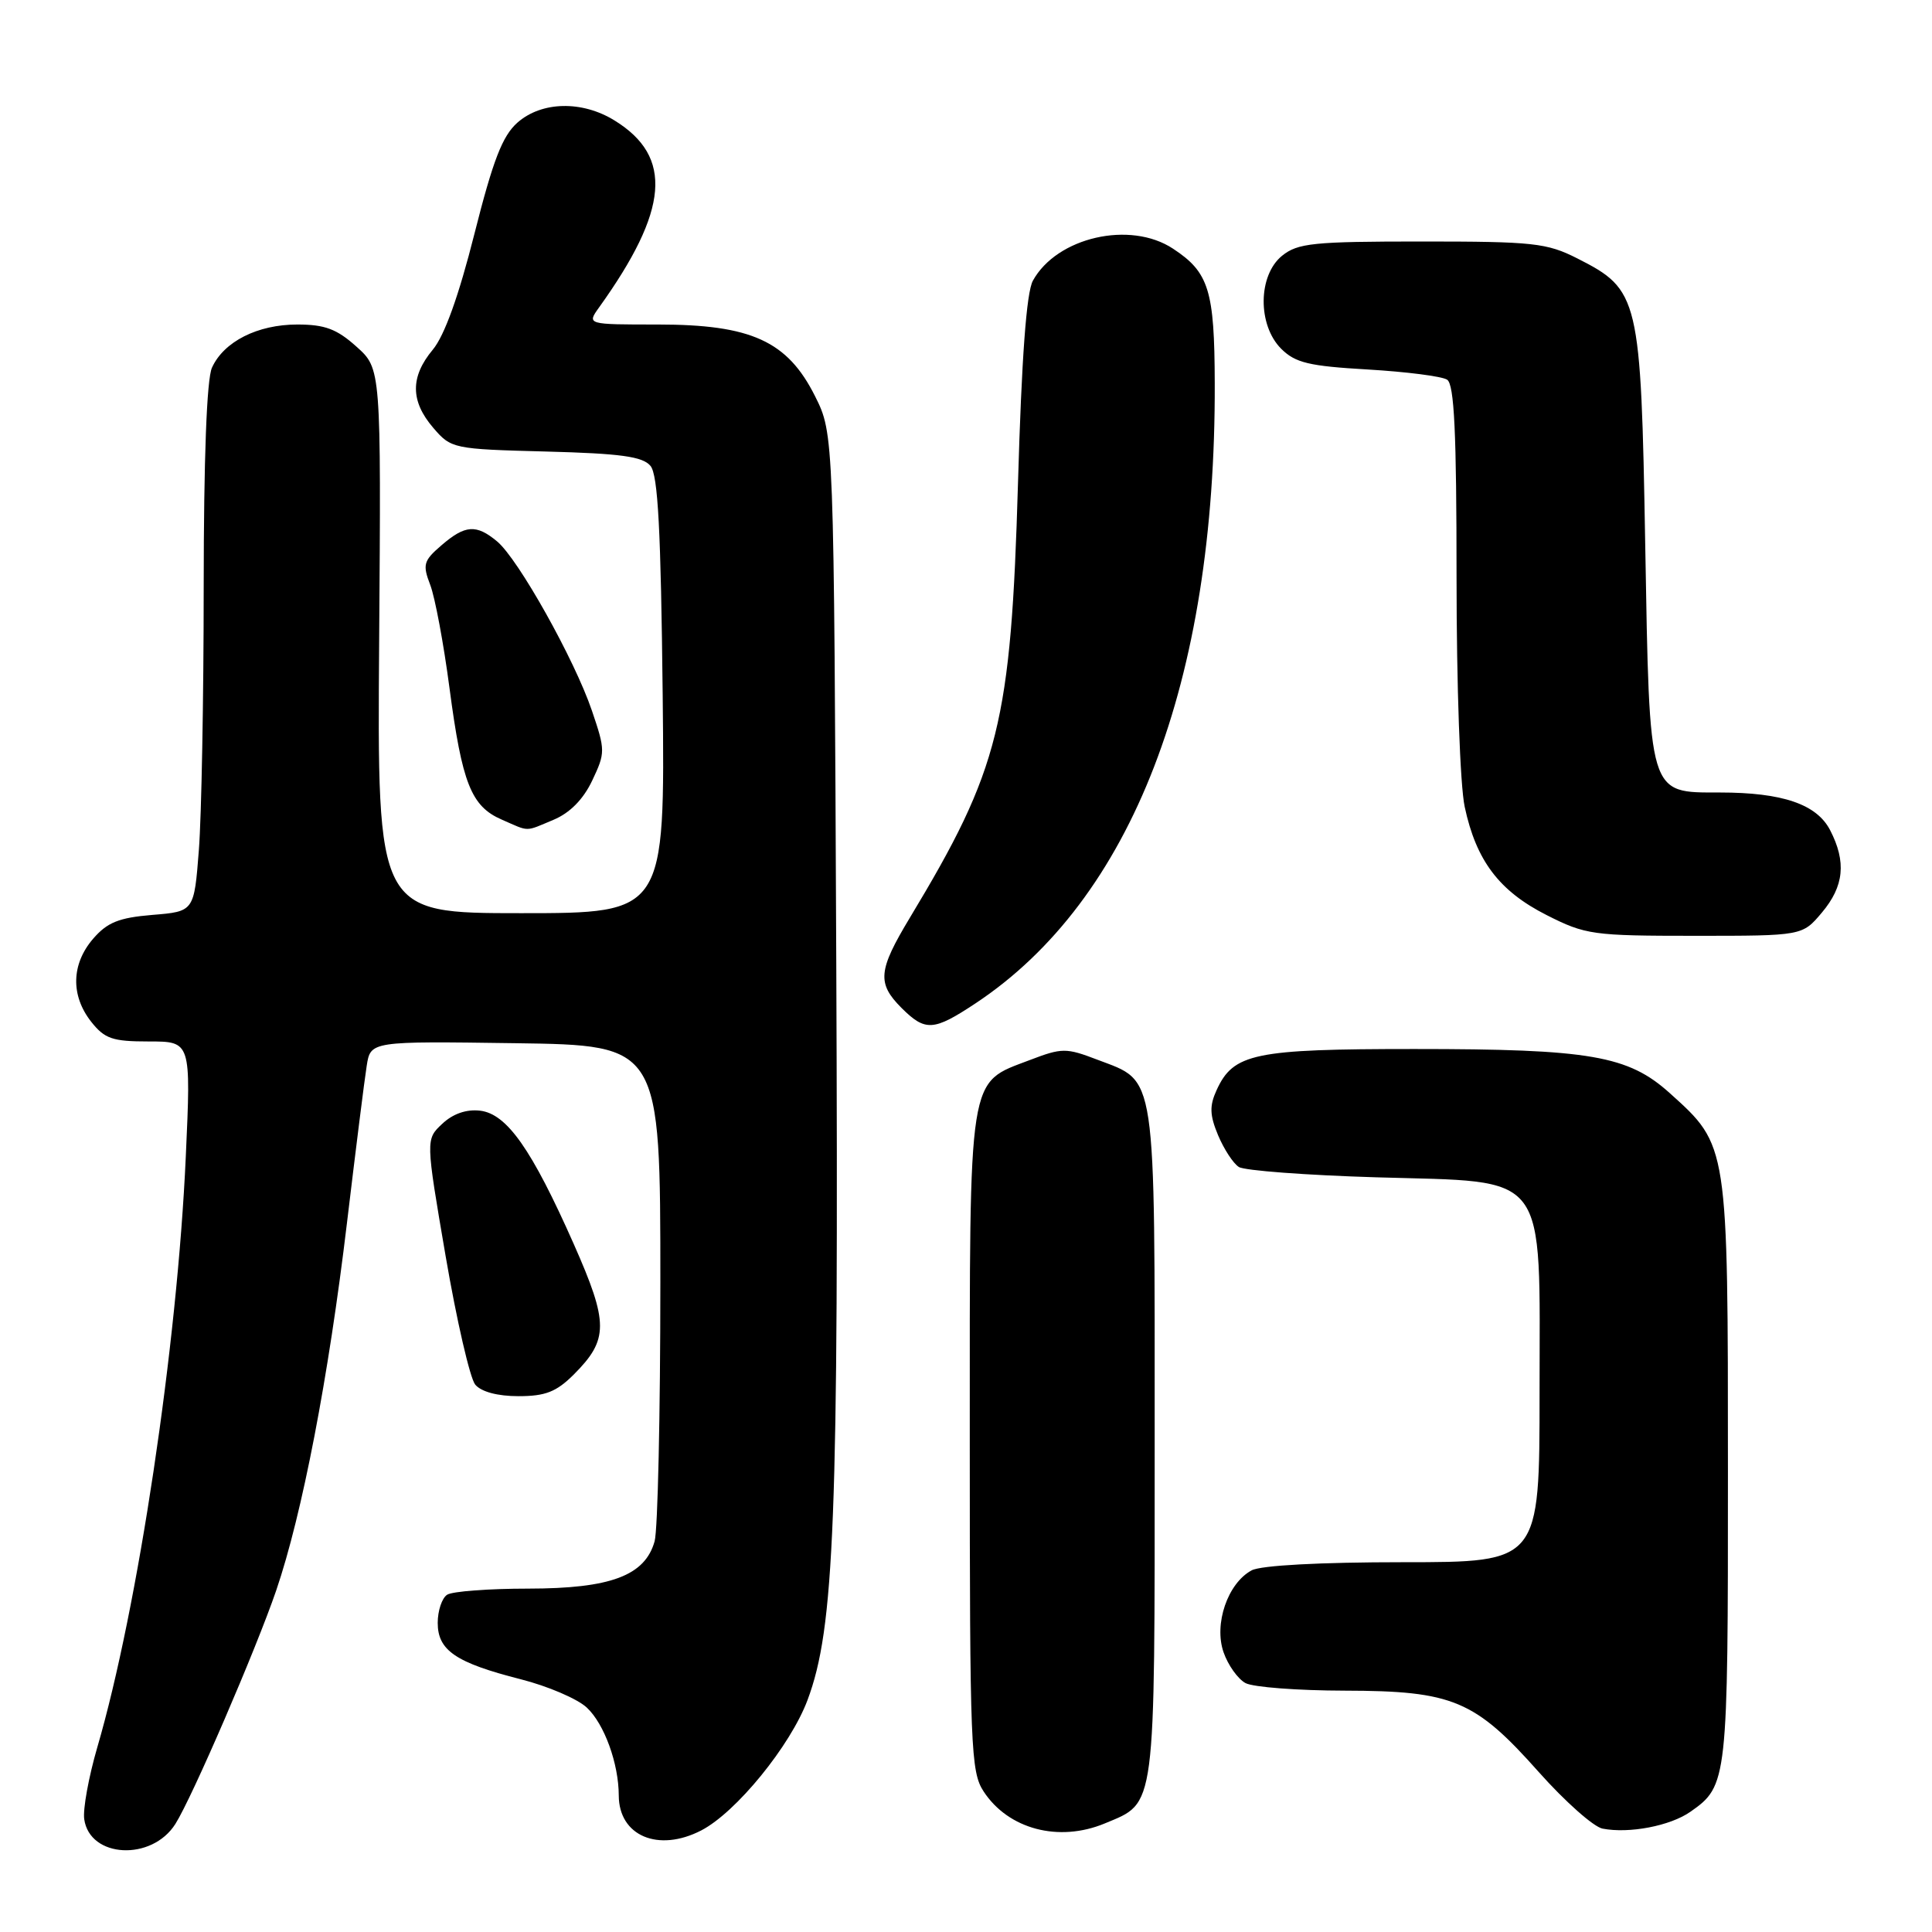 <?xml version="1.0" encoding="UTF-8" standalone="no"?>
<!DOCTYPE svg PUBLIC "-//W3C//DTD SVG 1.1//EN" "http://www.w3.org/Graphics/SVG/1.1/DTD/svg11.dtd" >
<svg xmlns="http://www.w3.org/2000/svg" xmlns:xlink="http://www.w3.org/1999/xlink" version="1.1" viewBox="0 0 256 256">
 <g >
 <path fill="currentColor"
d=" M 23.24 241.68 C 25.48 238.13 33.93 218.54 36.60 210.74 C 40.05 200.62 43.53 182.55 45.98 162.00 C 47.13 152.38 48.30 143.03 48.59 141.23 C 49.10 137.96 49.10 137.96 68.30 138.23 C 87.50 138.50 87.50 138.50 87.50 170.00 C 87.50 187.32 87.16 202.73 86.74 204.23 C 85.46 208.79 80.90 210.49 70.00 210.50 C 64.78 210.50 59.94 210.86 59.25 211.31 C 58.56 211.75 58.00 213.43 58.00 215.04 C 58.00 218.69 60.39 220.32 69.00 222.51 C 72.58 223.42 76.51 225.10 77.75 226.26 C 80.07 228.42 81.98 233.67 81.99 237.92 C 82.01 243.27 87.23 245.48 92.92 242.54 C 97.54 240.15 104.73 231.33 107.00 225.27 C 110.58 215.70 111.13 201.51 110.81 127.50 C 110.50 57.50 110.50 57.50 108.00 52.50 C 104.34 45.19 99.54 43.00 87.17 43.00 C 77.76 43.00 77.76 43.00 79.37 40.75 C 88.63 27.84 89.22 20.77 81.44 15.97 C 77.13 13.30 71.77 13.42 68.56 16.25 C 66.57 18.01 65.33 21.22 62.86 31.00 C 60.79 39.20 58.90 44.47 57.35 46.33 C 54.35 49.93 54.37 53.15 57.41 56.69 C 59.78 59.45 60.04 59.51 72.36 59.83 C 82.24 60.09 85.16 60.49 86.19 61.73 C 87.19 62.92 87.57 70.25 87.81 92.15 C 88.11 121.00 88.11 121.00 69.05 121.00 C 49.98 121.00 49.98 121.00 50.24 84.93 C 50.50 48.85 50.50 48.85 47.23 45.93 C 44.63 43.59 43.04 43.00 39.39 43.00 C 34.13 43.00 29.66 45.26 28.09 48.71 C 27.39 50.23 27.00 60.74 26.99 77.80 C 26.99 92.48 26.70 108.16 26.35 112.64 C 25.72 120.78 25.72 120.78 20.19 121.23 C 15.74 121.60 14.21 122.22 12.33 124.40 C 9.45 127.75 9.35 131.90 12.07 135.37 C 13.87 137.65 14.89 138.00 19.73 138.00 C 25.31 138.00 25.31 138.00 24.62 153.22 C 23.49 178.35 18.27 213.14 12.88 231.57 C 11.75 235.46 10.97 239.73 11.16 241.05 C 11.89 246.21 20.11 246.64 23.24 241.68 Z  M 146.40 241.61 C 153.21 238.76 153.00 240.38 153.00 191.24 C 153.00 141.34 153.31 143.43 145.42 140.42 C 141.26 138.83 140.73 138.83 136.46 140.46 C 128.19 143.62 128.50 141.64 128.50 191.00 C 128.50 231.51 128.63 234.78 130.33 237.37 C 133.61 242.39 140.30 244.15 146.40 241.61 Z  M 224.00 240.06 C 228.91 236.62 228.97 236.03 228.96 195.00 C 228.96 151.56 229.00 151.82 221.27 144.86 C 215.74 139.87 210.72 139.00 187.40 139.00 C 166.17 139.00 163.43 139.57 161.20 144.46 C 160.25 146.54 160.29 147.76 161.40 150.42 C 162.17 152.25 163.40 154.15 164.15 154.63 C 164.89 155.11 173.08 155.72 182.34 156.00 C 205.47 156.69 204.00 154.74 204.00 184.56 C 204.00 207.00 204.00 207.00 185.93 207.00 C 174.91 207.00 167.08 207.42 165.85 208.08 C 162.68 209.78 160.82 215.19 162.13 218.94 C 162.72 220.64 164.03 222.48 165.04 223.02 C 166.05 223.56 171.96 224.01 178.18 224.02 C 192.52 224.05 195.42 225.27 203.90 234.81 C 207.36 238.70 211.16 242.07 212.34 242.30 C 215.87 242.99 221.33 241.94 224.00 240.06 Z  M 76.03 182.13 C 80.66 177.49 80.66 175.32 76.03 164.85 C 70.46 152.28 67.17 147.59 63.61 147.17 C 61.79 146.96 60.01 147.58 58.60 148.91 C 56.40 150.97 56.40 150.97 59.05 166.45 C 60.51 174.97 62.28 182.63 62.97 183.47 C 63.77 184.42 65.92 185.00 68.70 185.00 C 72.27 185.00 73.72 184.43 76.03 182.13 Z  M 129.26 132.95 C 149.97 119.23 161.09 90.43 160.96 50.79 C 160.93 38.45 160.19 36.08 155.43 32.95 C 149.75 29.20 140.03 31.43 136.86 37.20 C 136.01 38.76 135.37 47.38 134.89 64.00 C 133.96 95.83 132.45 101.88 120.57 121.59 C 116.35 128.59 116.19 130.28 119.45 133.55 C 122.61 136.70 123.69 136.64 129.26 132.95 Z  M 241.41 120.92 C 244.35 117.43 244.67 114.20 242.50 110.00 C 240.72 106.56 236.19 105.01 227.90 105.01 C 218.36 105.00 218.59 105.74 218.00 72.15 C 217.43 39.35 217.20 38.40 209.02 34.25 C 204.96 32.19 203.19 32.00 188.40 32.00 C 174.02 32.00 171.96 32.21 169.88 33.89 C 166.68 36.49 166.62 43.06 169.76 46.21 C 171.64 48.08 173.44 48.51 181.24 48.96 C 186.33 49.26 191.06 49.86 191.75 50.31 C 192.70 50.92 193.00 57.29 193.00 76.51 C 193.00 90.84 193.47 104.08 194.08 106.91 C 195.60 114.04 198.65 118.07 204.93 121.25 C 210.10 123.87 211.05 124.00 224.59 124.00 C 238.82 124.00 238.82 124.00 241.41 120.92 Z  M 73.36 108.62 C 75.51 107.72 77.29 105.92 78.47 103.43 C 80.22 99.73 80.22 99.43 78.43 94.16 C 76.12 87.37 68.68 74.09 65.88 71.75 C 63.11 69.44 61.64 69.54 58.49 72.26 C 56.12 74.30 55.97 74.80 57.01 77.51 C 57.64 79.15 58.79 85.30 59.56 91.17 C 61.23 103.80 62.43 106.84 66.48 108.60 C 70.23 110.24 69.49 110.24 73.36 108.62 Z "/>
</g>
</svg>
